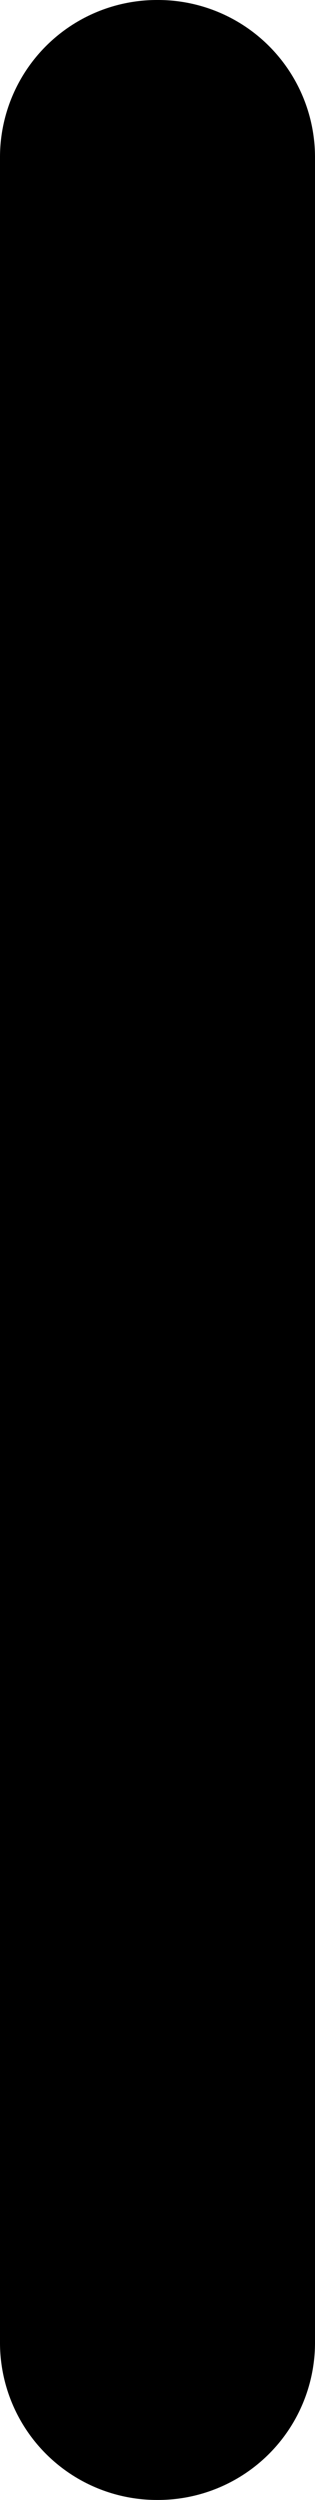 <?xml version="1.0" encoding="utf-8"?>
<!-- Generator: Fusion 360, Shaper Origin Export Add-In, Version 1.6.10  -->
<svg xmlns="http://www.w3.org/2000/svg" xmlns:xlink="http://www.w3.org/1999/xlink"
    xmlns:shaper="http://www.shapertools.com/namespaces/shaper" shaper:fusionaddin="version:1.6.10" width="6.5cm"
    height="51.5cm" version="1.1" x="0cm" y="0cm" viewBox="0 0 6.5 51.5" enable-background="new 0 0 6.5 51.5"
    xml:space="preserve">
    <path
        d="M-23.681,80.118 L-23.681,125.138 A3.24,3.24 0 0,1 -26.921,128.378 L-26.941,128.378 A3.24,3.24 90 0,1 -30.181,125.138 L-30.181,80.118 A3.24,3.24 180 0,1 -26.941,76.878 L-26.921,76.878 A3.24,3.24 270 0,1 -23.681,80.118z"
        transform="matrix(1,0,0,-1,30.181,128.378)" fill="rgb(0,0,0)" stroke-linecap="round"
        stroke-linejoin="round" />
</svg>

